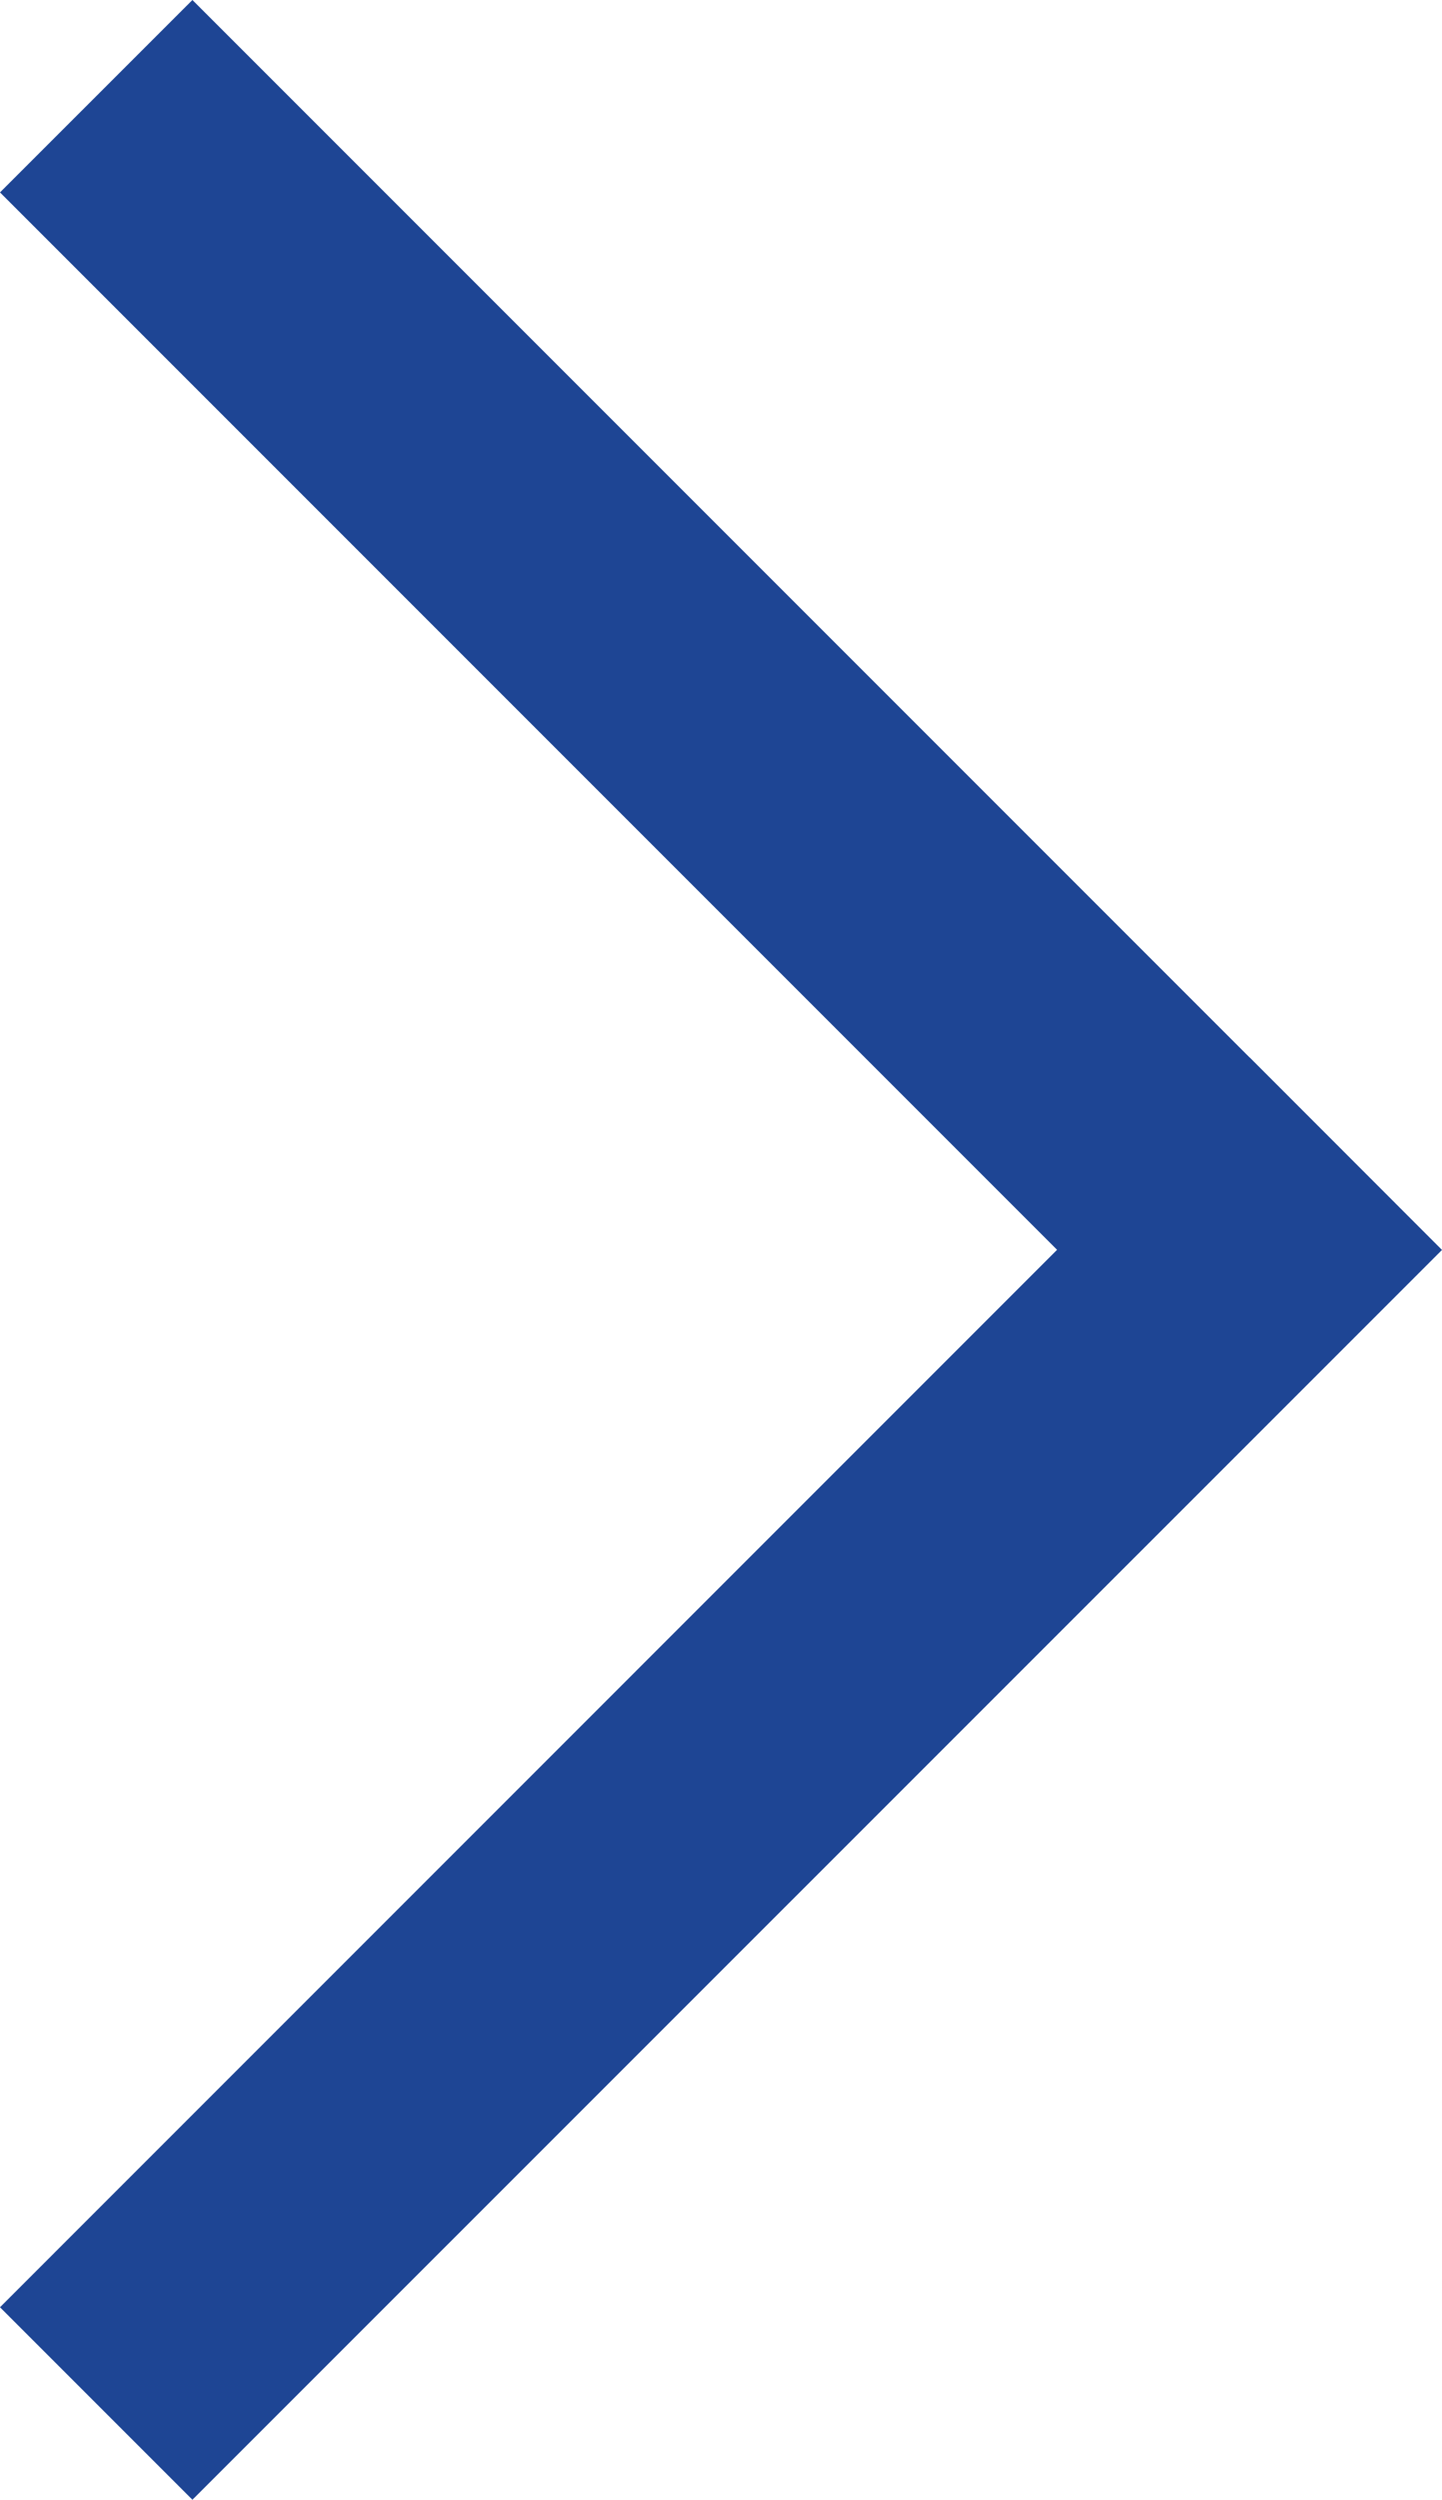 <?xml version="1.0" encoding="UTF-8"?>
<svg id="Layer_1" data-name="Layer 1" xmlns="http://www.w3.org/2000/svg" viewBox="0 0 207.73 360">
  <defs>
    <style>
      .cls-1 {
        fill: #1e4594;
        fill-rule: evenodd;
      }
    </style>
  </defs>
  <polygon class="cls-1" points="180.01 152.27 180 152.28 27.72 0 0 27.71 152.28 179.99 0 332.28 27.72 360 207.73 180.01 180.01 152.27"/>
</svg>